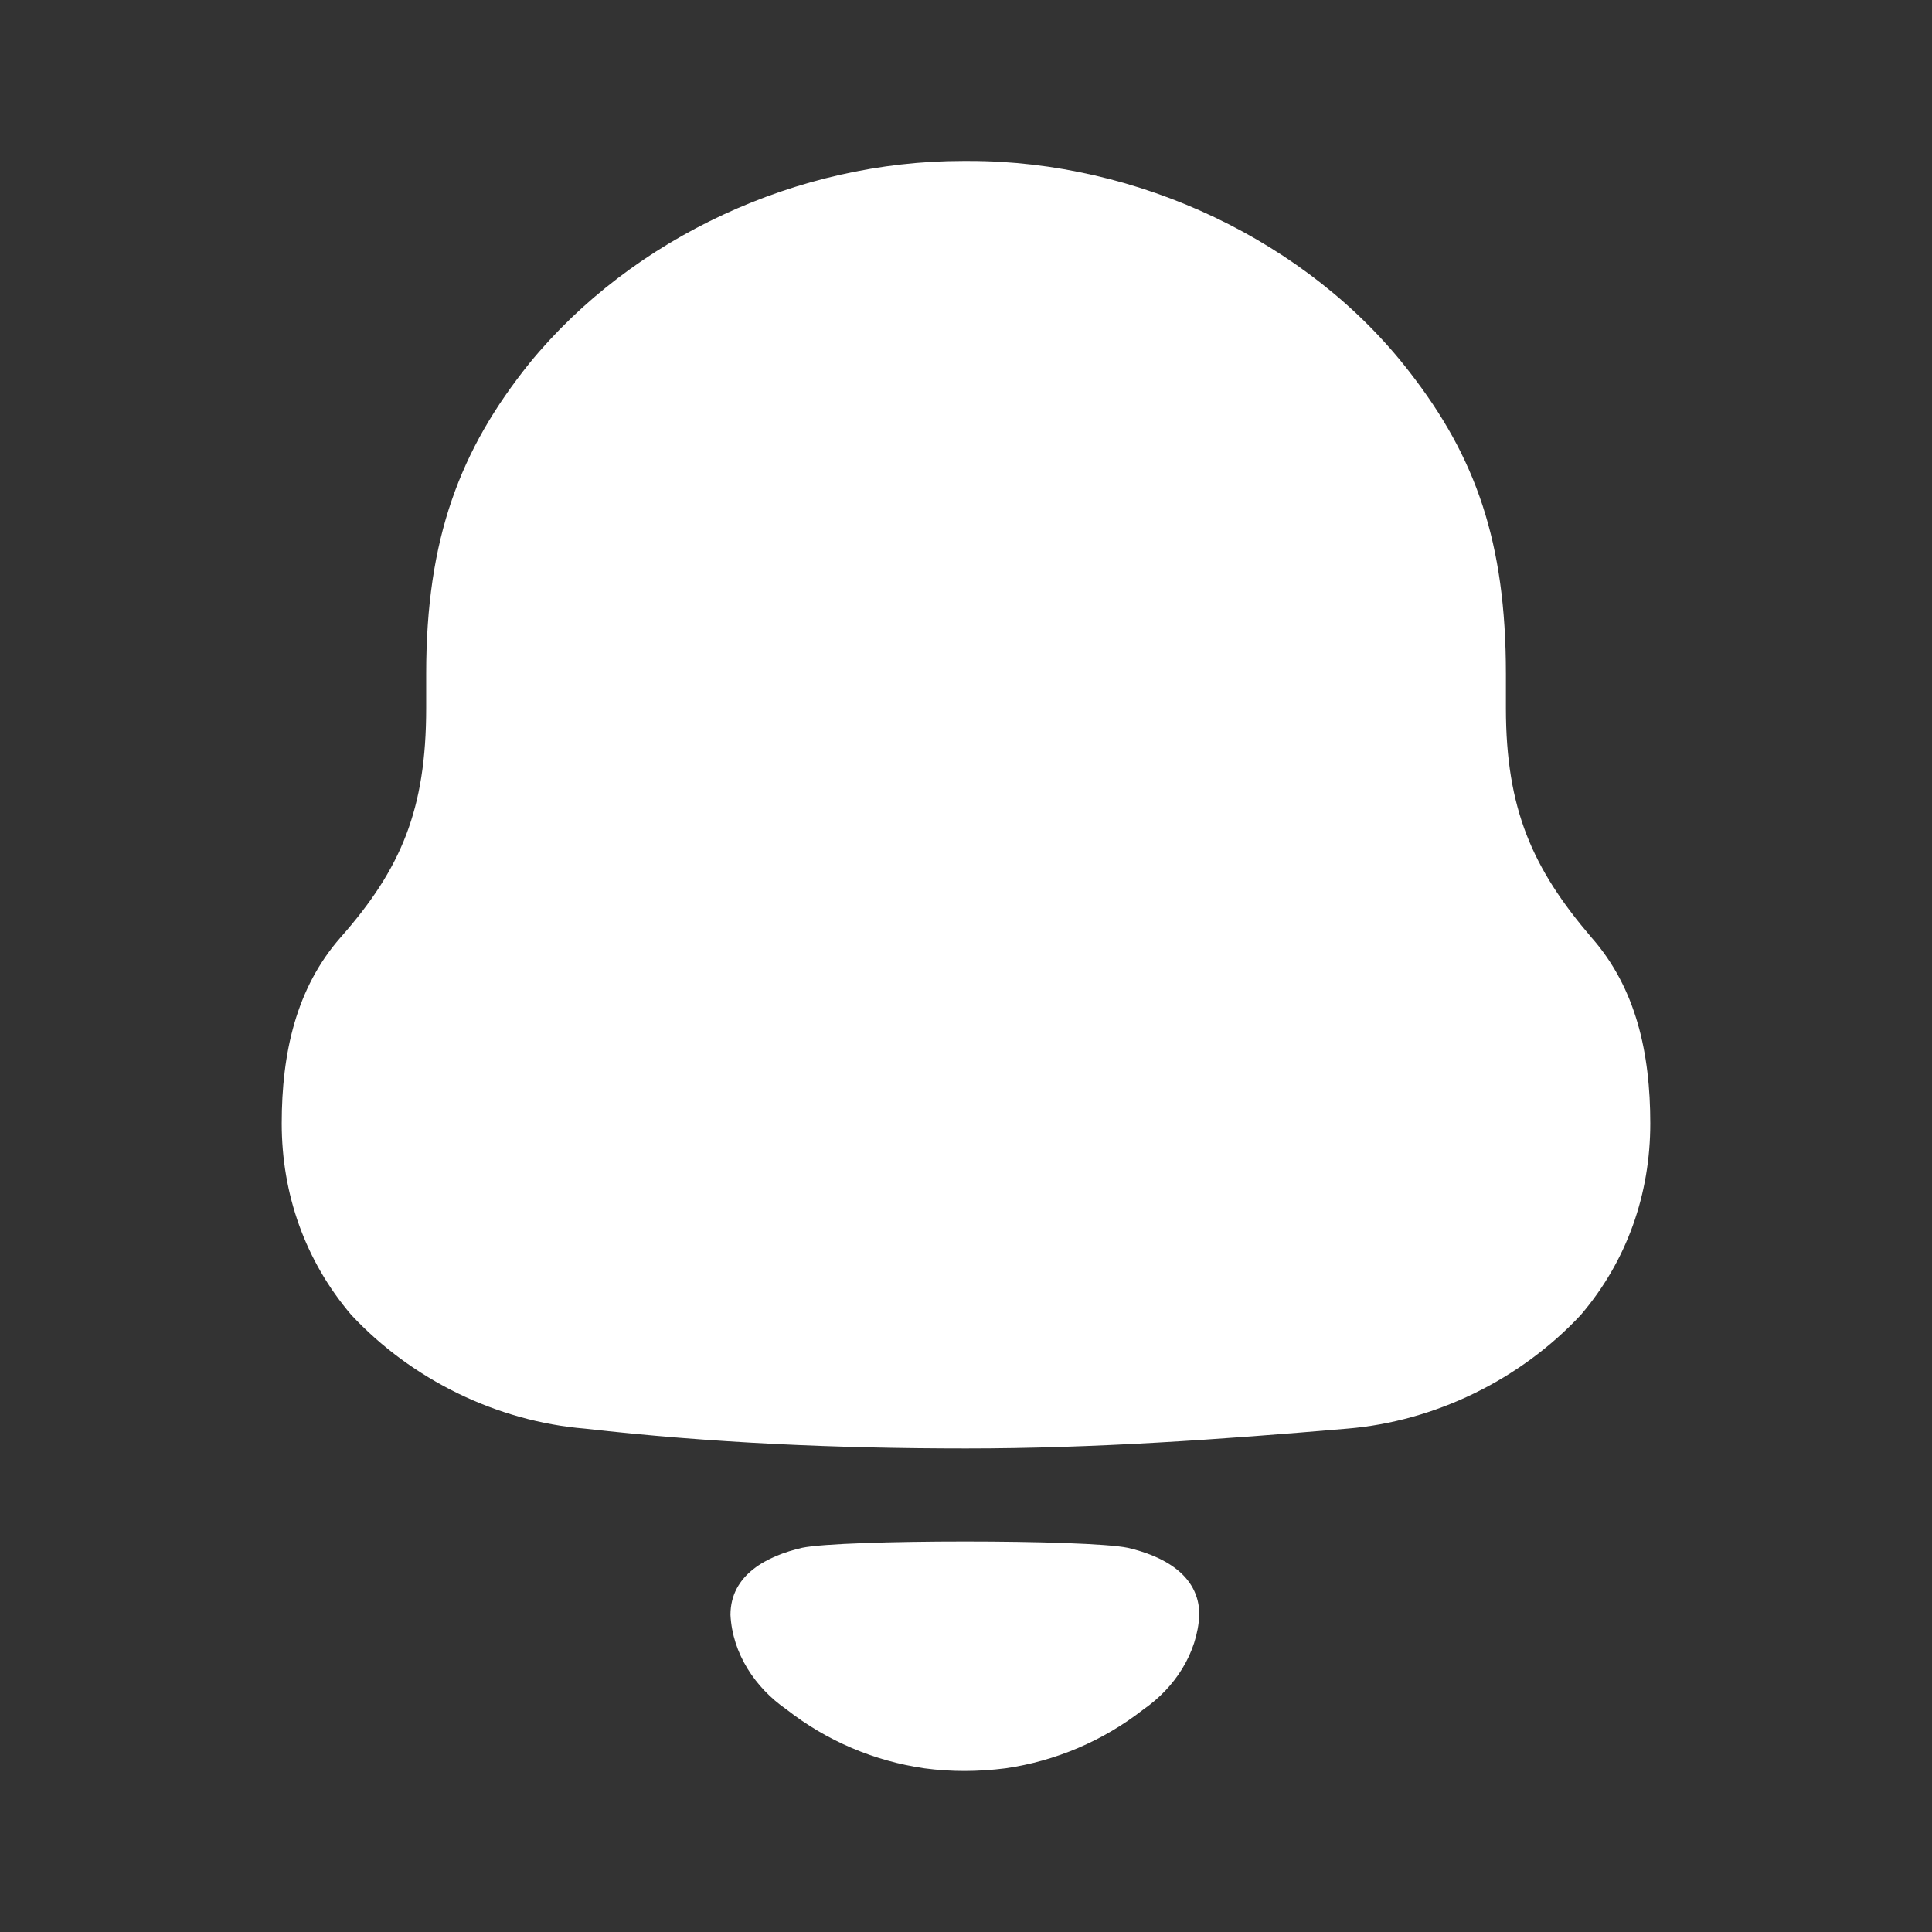 <svg width="22" height="22" viewBox="0 0 22 22" fill="none" xmlns="http://www.w3.org/2000/svg">
<rect x="0" y="0" width="22" height="22" fill="#333333" stroke="none"/>
<path d="M9.133 17.625C9.591 17.529 12.384 17.529 12.842 17.625C13.234 17.716 13.657 17.927 13.657 18.389C13.634 18.828 13.377 19.218 13.021 19.465C12.559 19.826 12.017 20.054 11.45 20.136C11.136 20.176 10.829 20.177 10.526 20.136C9.958 20.054 9.416 19.826 8.955 19.465C8.598 19.218 8.34 18.828 8.318 18.389C8.318 17.927 8.741 17.716 9.133 17.625ZM11.042 1.833C12.948 1.833 14.896 2.738 16.053 4.239C16.804 5.206 17.148 6.172 17.148 7.673V8.063C17.148 9.214 17.453 9.893 18.122 10.675C18.63 11.251 18.792 11.991 18.792 12.793C18.792 13.594 18.529 14.355 18.001 14.973C17.311 15.713 16.337 16.186 15.343 16.268C13.902 16.391 12.461 16.494 11.001 16.494C9.539 16.494 8.099 16.432 6.659 16.268C5.664 16.186 4.69 15.713 4 14.973C3.473 14.355 3.208 13.594 3.208 12.793C3.208 11.991 3.372 11.251 3.878 10.675C4.569 9.893 4.853 9.214 4.853 8.063V7.673C4.853 6.131 5.237 5.123 6.029 4.136C7.206 2.696 9.093 1.833 10.96 1.833H11.042Z" fill="white"/>
</svg>
